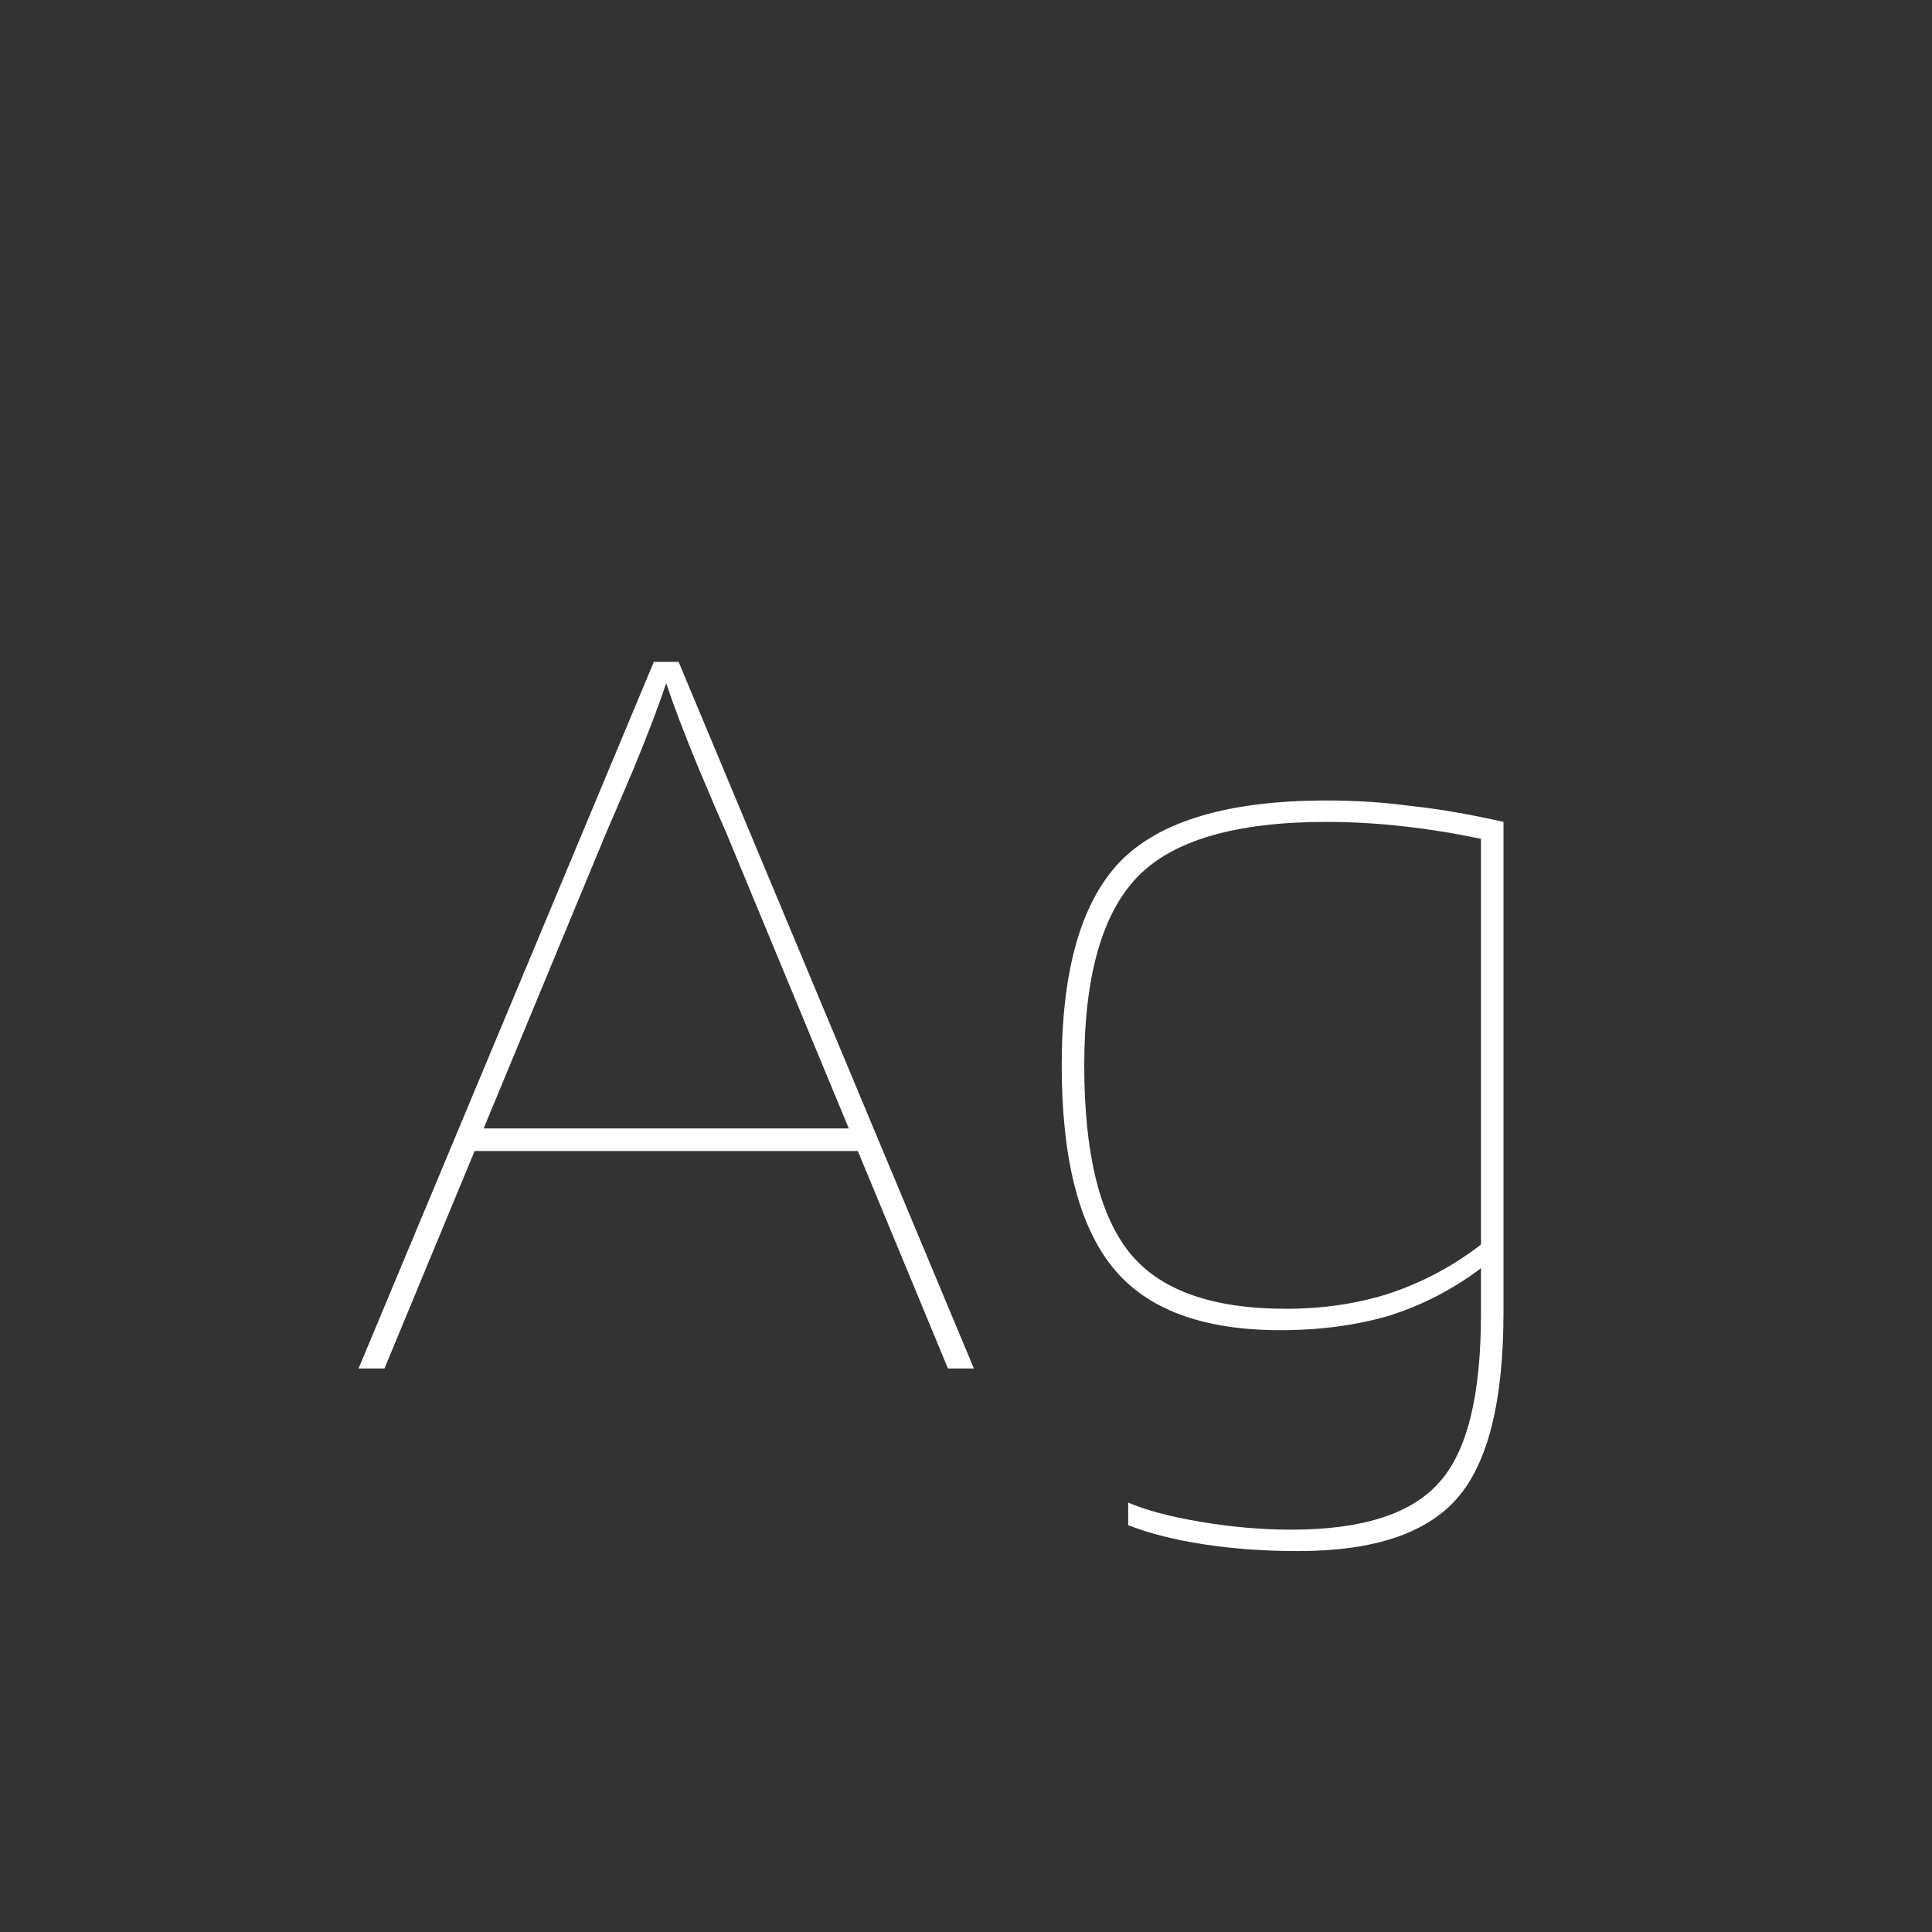 <svg width="24" height="24" viewBox="0 0 24 24" fill="none" xmlns="http://www.w3.org/2000/svg">
<rect x="0" y="0" width="24" height="24" fill="#333333" stroke="none"/>
<path d="M4.776 17H4.454L8.122 8.222H8.43L12.098 17H11.776L10.656 14.298H5.896L4.776 17ZM8.276 8.488C8.182 8.768 8.047 9.123 7.87 9.552C7.692 9.972 7.58 10.233 7.534 10.336L6.008 14.018H10.544L9.018 10.336C8.971 10.233 8.859 9.972 8.682 9.552C8.504 9.123 8.369 8.768 8.276 8.488ZM16.129 19.268C15.709 19.268 15.317 19.24 14.953 19.184C14.589 19.128 14.277 19.049 14.015 18.946V18.666C14.23 18.759 14.529 18.839 14.911 18.904C15.294 18.969 15.672 19.002 16.045 19.002C16.923 19.002 17.534 18.806 17.879 18.414C18.225 18.031 18.397 17.336 18.397 16.328V15.754C18.052 16.015 17.674 16.211 17.263 16.342C16.853 16.463 16.4 16.524 15.905 16.524C14.935 16.524 14.239 16.263 13.819 15.74C13.399 15.217 13.189 14.382 13.189 13.234C13.189 12.049 13.432 11.204 13.917 10.7C14.412 10.196 15.266 9.944 16.479 9.944C16.843 9.944 17.198 9.967 17.543 10.014C17.889 10.051 18.267 10.117 18.677 10.21V16.3C18.677 17.401 18.486 18.171 18.103 18.61C17.721 19.049 17.063 19.268 16.129 19.268ZM15.975 16.258C16.442 16.258 16.876 16.193 17.277 16.062C17.688 15.922 18.061 15.721 18.397 15.46V10.42C18.089 10.355 17.772 10.303 17.445 10.266C17.119 10.229 16.797 10.21 16.479 10.21C15.35 10.21 14.566 10.439 14.127 10.896C13.689 11.353 13.469 12.133 13.469 13.234C13.469 14.317 13.656 15.091 14.029 15.558C14.403 16.025 15.051 16.258 15.975 16.258Z" fill="white"/>
</svg>
